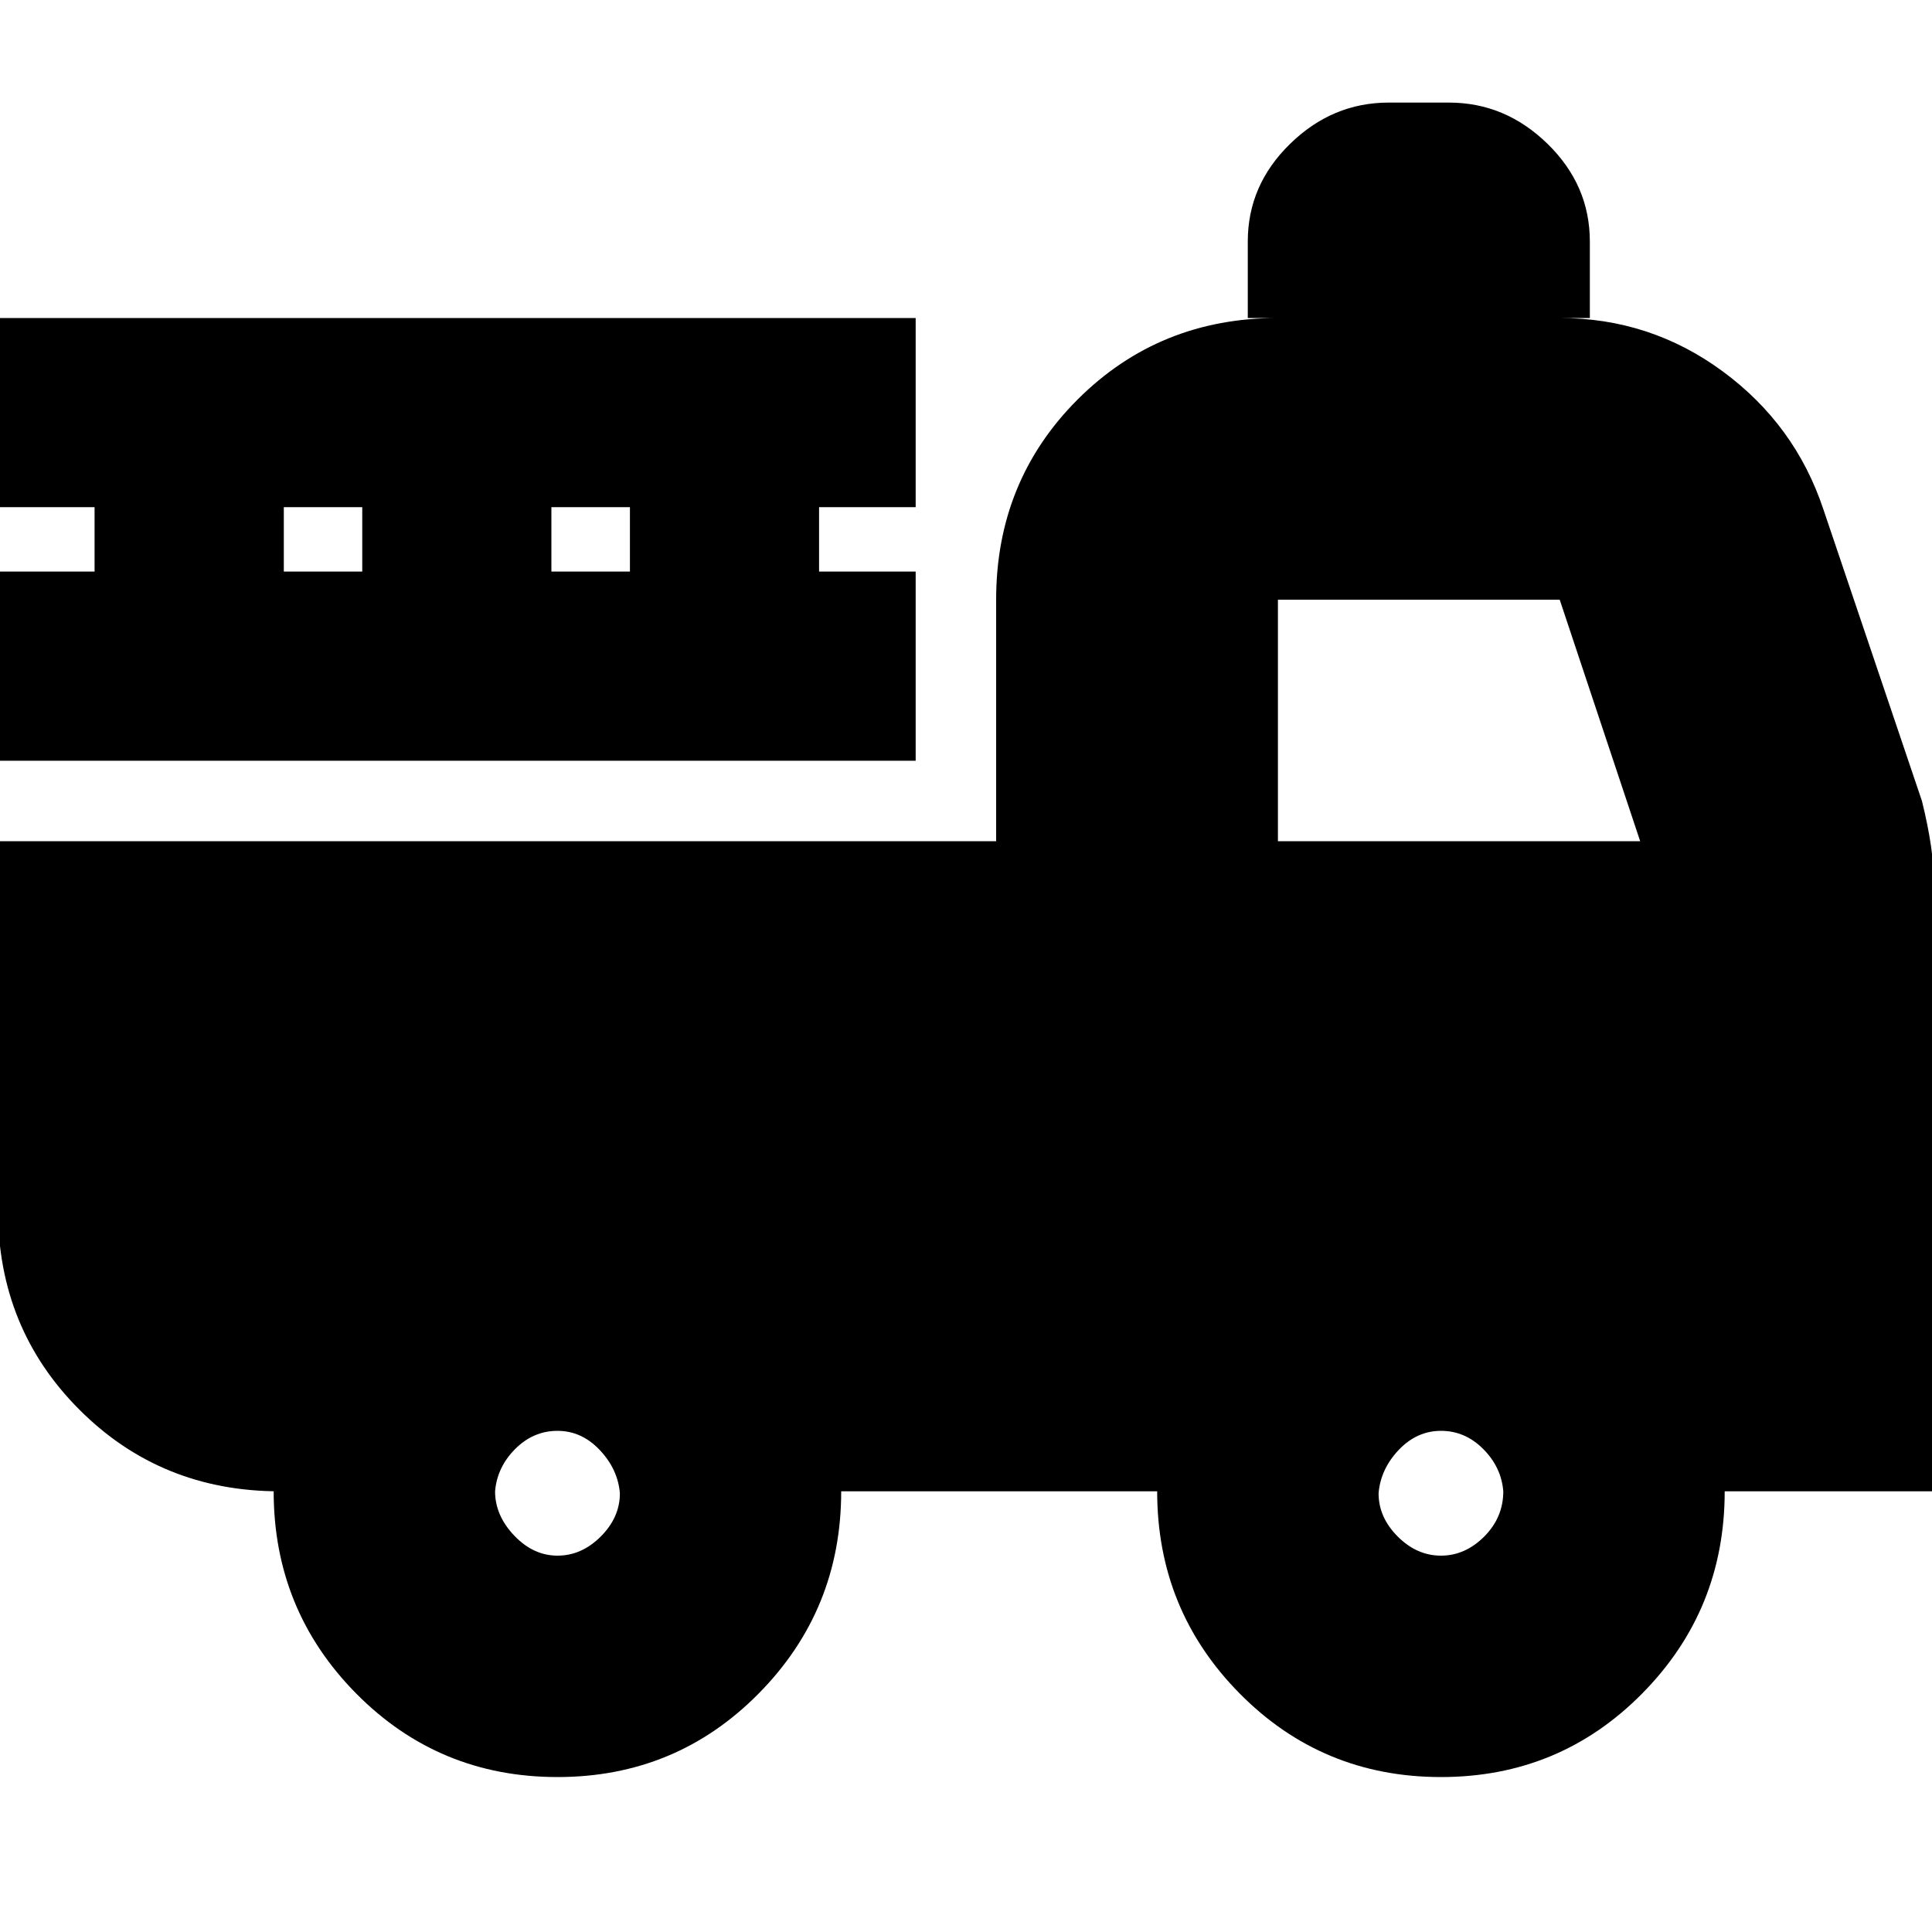 <svg xmlns="http://www.w3.org/2000/svg" height="20" width="20"><path d="M5.771 18.396q-1.229 0-2.084-.865-.854-.864-.854-2.093h.063q-1.229 0-2.073-.844-.844-.844-.844-2.073V8.708h10.333v-2.5q0-1.229.844-2.073.844-.843 2.073-.843h-.312V2.5q0-.583.437-1.01.438-.428 1.021-.428H15q.583 0 1.021.428.437.427.437 1.01v.792h-.312q.937 0 1.687.552t1.042 1.427l1.021 3.021q.062.25.094.468.031.219.031.428v6.25h-2.167q0 1.229-.854 2.093-.854.865-2.083.865t-2.084-.865q-.854-.864-.854-2.093H8.708q0 1.229-.854 2.093-.854.865-2.083.865Zm0-2.292q.25 0 .448-.198t.198-.448q-.021-.25-.209-.448-.187-.198-.437-.198T5.333 15q-.187.188-.208.438 0 .25.198.458.198.208.448.208Zm9.146 0q.25 0 .448-.198.197-.198.197-.468-.02-.25-.208-.438-.187-.188-.437-.188t-.438.198q-.187.198-.208.448 0 .25.198.448t.448.198Zm-1.688-7.396h3.75l-.833-2.5h-2.917Zm-13.25-.833V5.917h1V5.25h-1V3.292h9.5V5.25h-1v.667h1v1.958Zm2.959-1.958h.812V5.25h-.812Zm2.77 0h.813V5.25h-.813Z"/></svg>